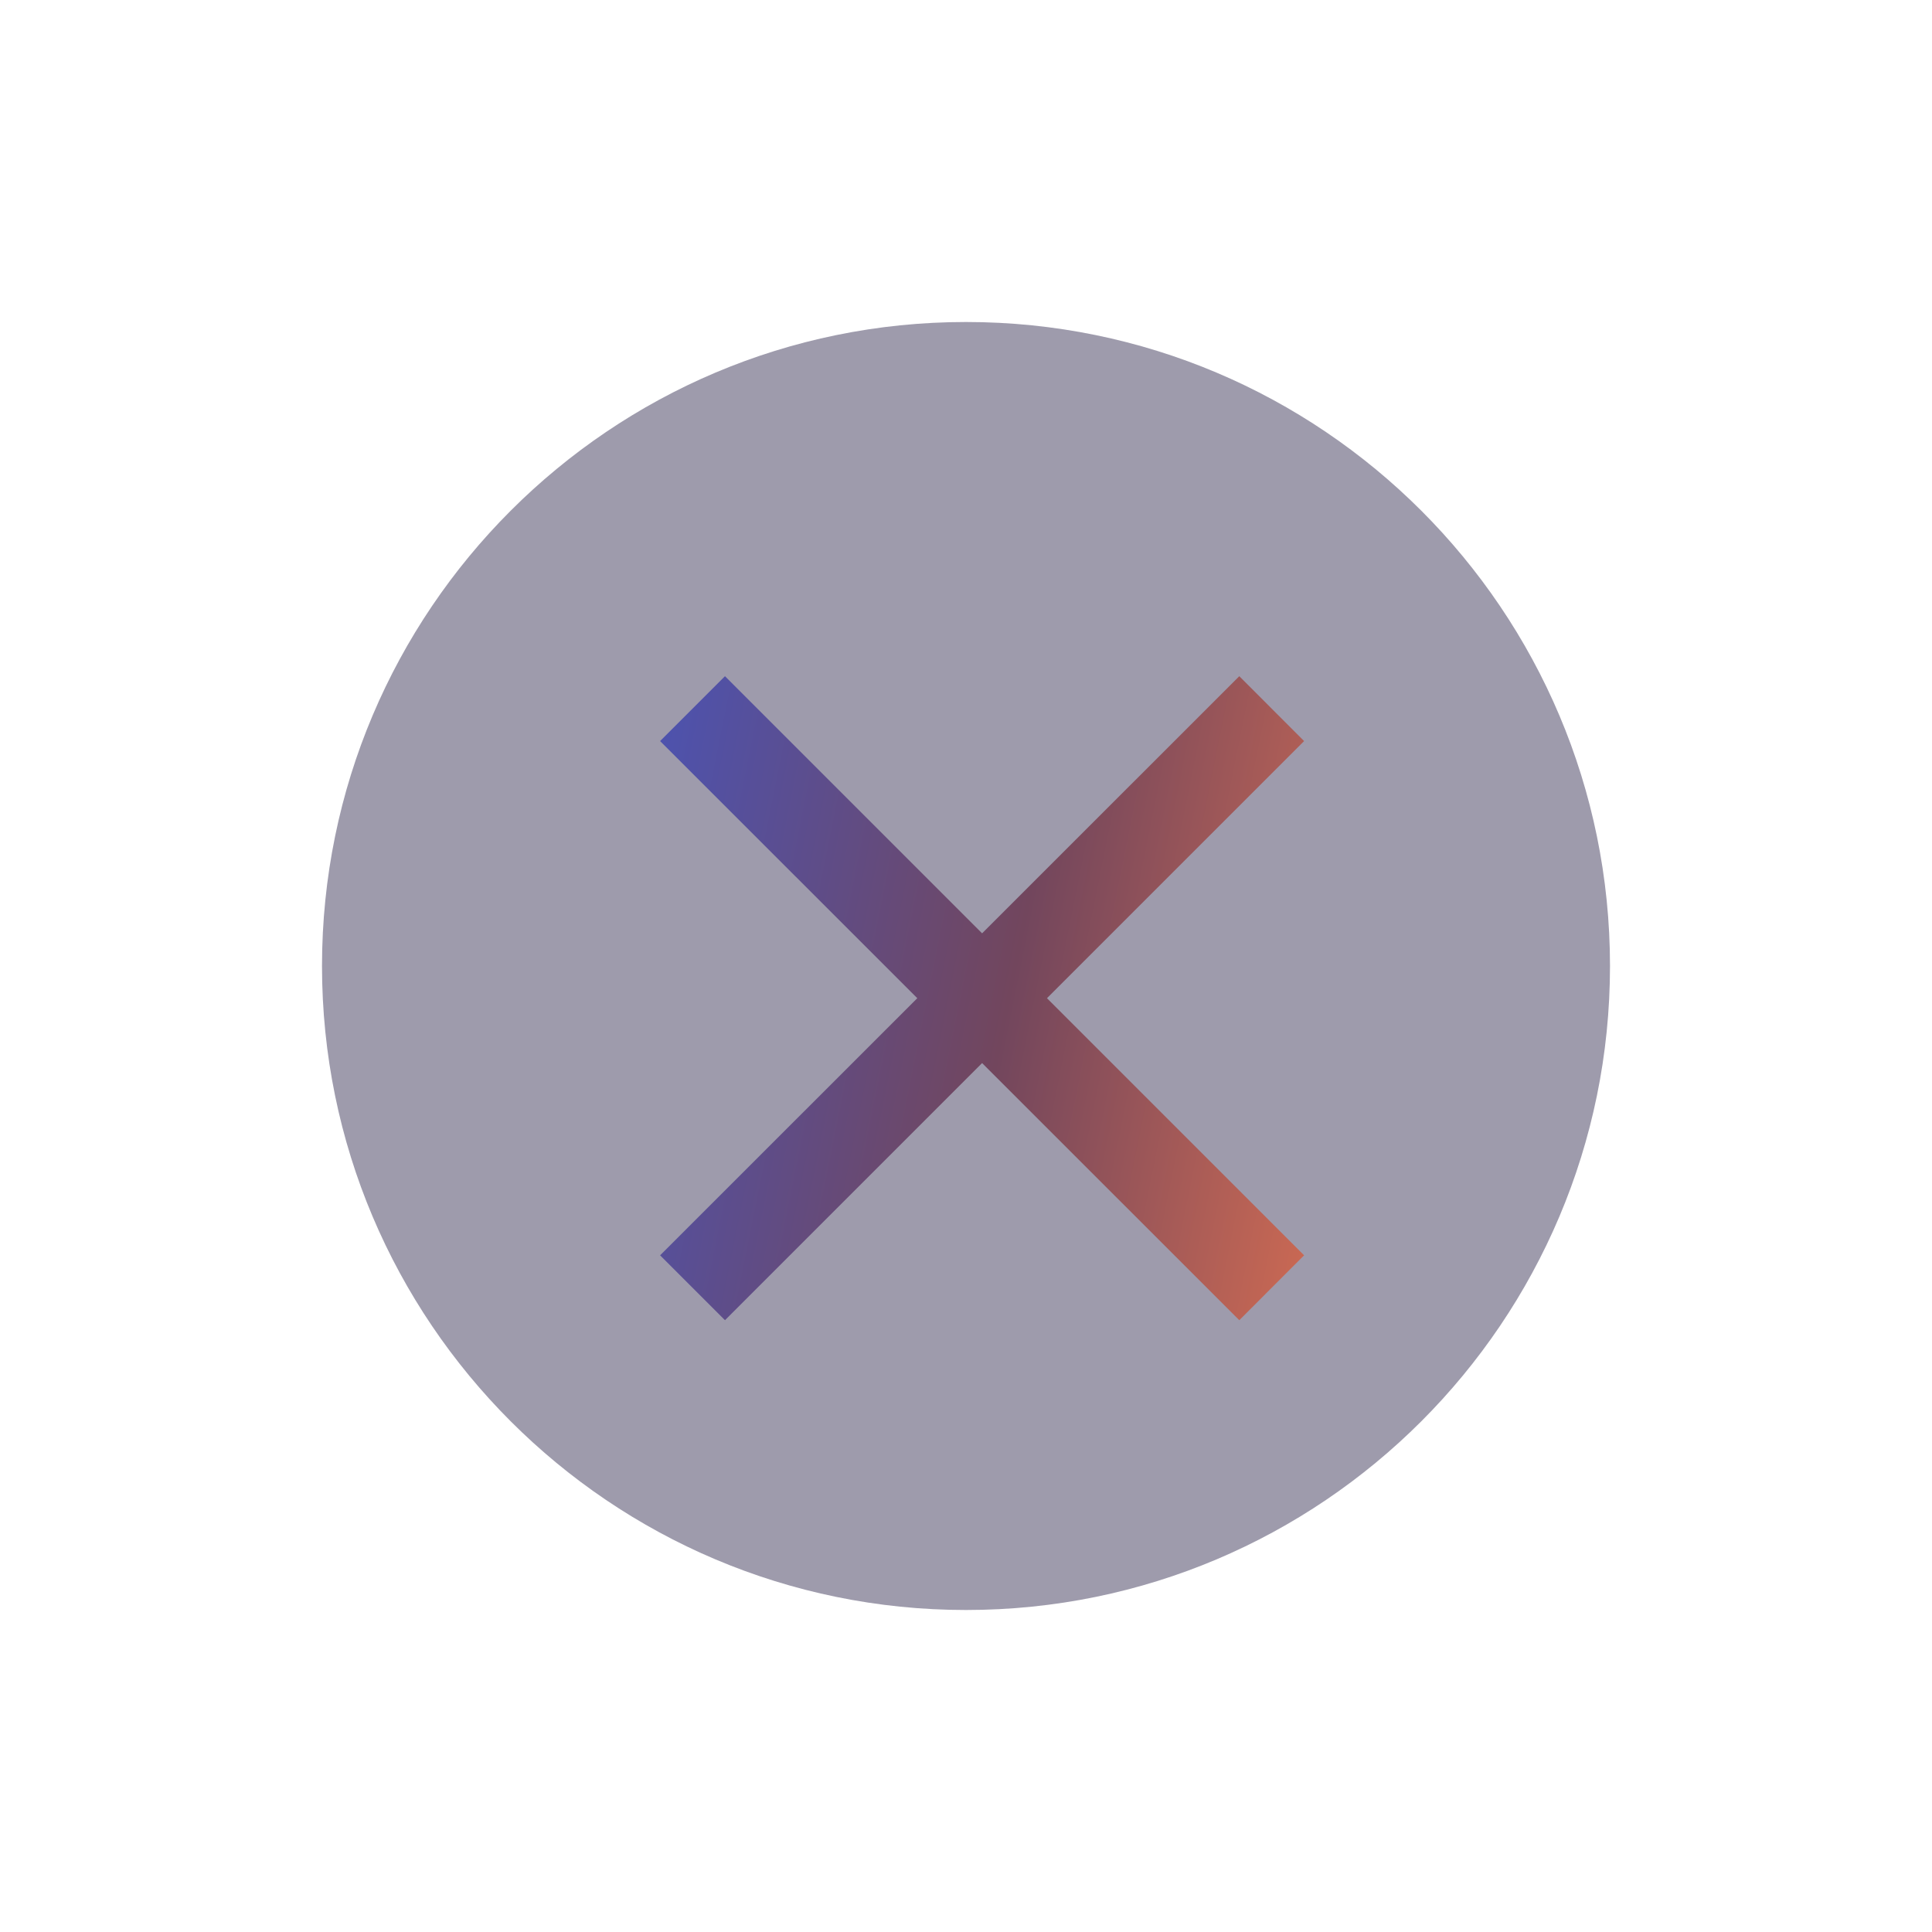 <svg width="24" height="24" viewBox="0 0 24 24" fill="none" xmlns="http://www.w3.org/2000/svg">
<path fill-rule="evenodd" clip-rule="evenodd" d="M12 4C7.584 4 4 7.584 4 12C4 16.416 7.584 20 12 20C16.416 20 20 16.416 20 12C20 7.584 16.416 4 12 4Z" fill="#9E9BAC"/>
<path d="M16.2 9.206L15.395 8.4L12.2 11.594L9.006 8.4L8.2 9.206L11.395 12.4L8.2 15.594L9.006 16.4L12.2 13.206L15.395 16.4L16.2 15.594L13.006 12.4L16.2 9.206Z" fill="url(#paint0_linear_432_18825)"/>
<defs>
<linearGradient id="paint0_linear_432_18825" x1="15.849" y1="26.145" x2="1.08" y2="23.17" gradientUnits="userSpaceOnUse">
<stop stop-color="#EC764F"/>
<stop offset="0.396" stop-color="#72465D"/>
<stop offset="1" stop-color="#2E5DF3"/>
</linearGradient>
</defs>
</svg>
